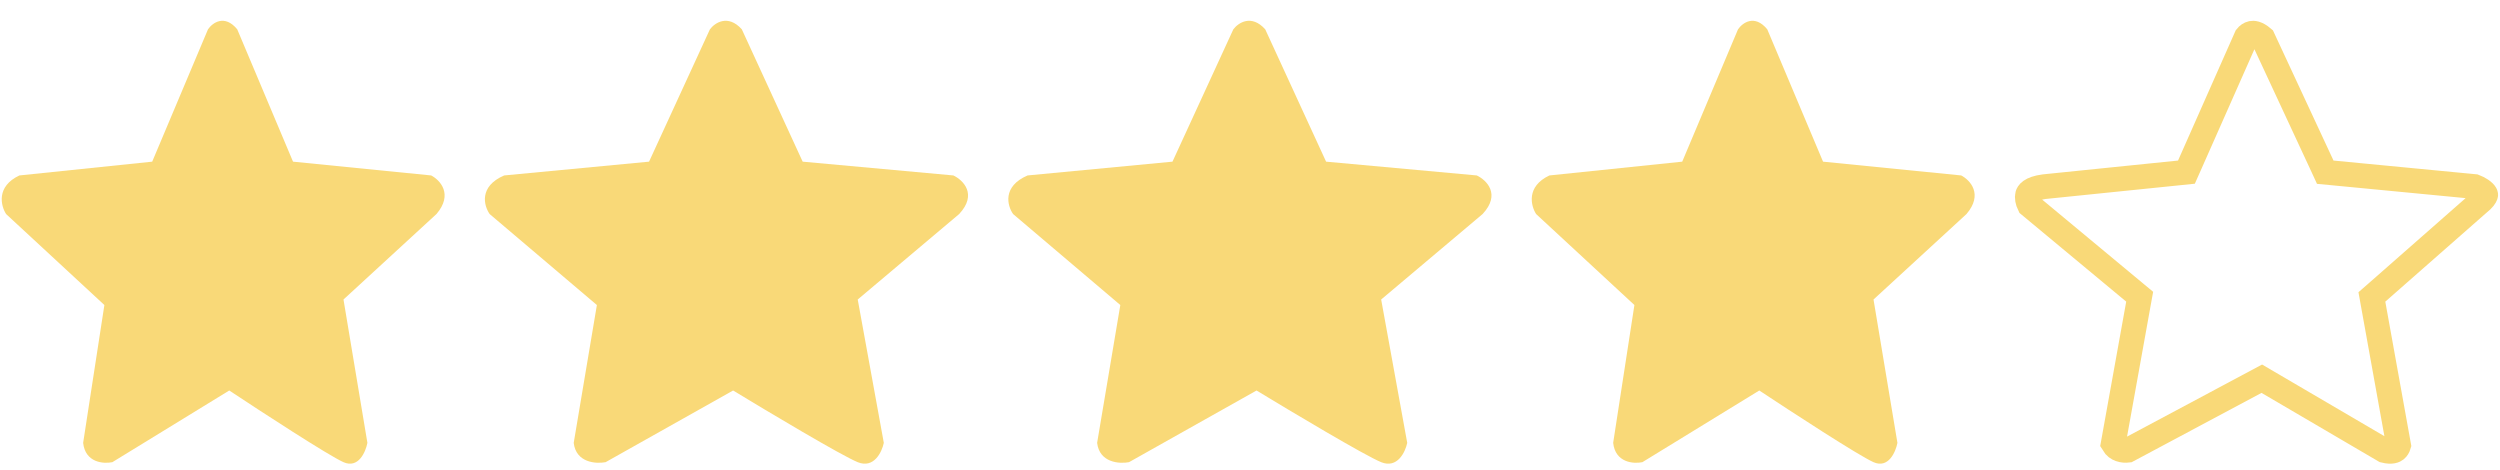 <svg width="101" height="19" viewBox="0 0 101 19" fill="none" xmlns="http://www.w3.org/2000/svg">
<path d="M8.403 1.184L6.149 6.531L0.783 7.088C-0.162 7.533 0.032 8.313 0.246 8.647L4.217 12.323L3.359 17.892C3.445 18.694 4.182 18.746 4.539 18.672L9.262 15.776C10.55 16.63 13.276 18.405 13.877 18.672C14.478 18.939 14.771 18.264 14.843 17.892L13.877 12.1L17.633 8.647C18.32 7.845 17.776 7.273 17.419 7.088L11.838 6.531L9.584 1.184C9.069 0.56 8.582 0.924 8.403 1.184Z" fill="#F9D978"/>
<path d="M70.216 1.184L67.962 6.531L62.596 7.088C61.651 7.533 61.845 8.313 62.059 8.647L66.03 12.323L65.172 17.892C65.258 18.694 65.995 18.746 66.352 18.672L71.075 15.776C72.363 16.63 75.089 18.405 75.69 18.672C76.291 18.939 76.584 18.264 76.656 17.892L75.69 12.1L79.446 8.647C80.133 7.845 79.59 7.273 79.232 7.088L73.651 6.531L71.397 1.184C70.882 0.56 70.395 0.924 70.216 1.184Z" fill="#F9D978"/>
<path d="M49.827 1.184L47.368 6.531L41.514 7.088C40.484 7.533 40.695 8.313 40.929 8.647L45.261 12.323L44.324 17.892C44.418 18.694 45.222 18.746 45.612 18.672L50.764 15.776C52.169 16.63 55.143 18.405 55.799 18.672C56.454 18.939 56.774 18.264 56.852 17.892L55.799 12.1L59.897 8.647C60.646 7.845 60.053 7.273 59.662 7.088L53.574 6.531L51.115 1.184C50.553 0.56 50.022 0.924 49.827 1.184Z" fill="#F9D978"/>
<path d="M28.681 1.184L26.222 6.531L20.368 7.088C19.337 7.533 19.548 8.313 19.782 8.647L24.114 12.323L23.178 17.892C23.271 18.694 24.075 18.746 24.466 18.672L29.617 15.776C31.023 16.63 33.996 18.405 34.652 18.672C35.308 18.939 35.628 18.264 35.706 17.892L34.652 12.1L38.75 8.647C39.499 7.845 38.906 7.273 38.516 7.088L32.428 6.531L29.969 1.184C29.407 0.56 28.876 0.924 28.681 1.184Z" fill="#F9D978"/>
<path d="M88.043 6.984L88.332 6.954L88.45 6.689L90.756 1.482C90.804 1.422 90.882 1.362 90.966 1.345C91.024 1.334 91.173 1.323 91.419 1.536L93.82 6.697L93.94 6.957L94.225 6.984L99.977 7.537C100.065 7.571 100.157 7.616 100.237 7.67C100.338 7.738 100.391 7.798 100.412 7.837C100.425 7.86 100.426 7.867 100.417 7.891C100.402 7.935 100.342 8.048 100.128 8.216L100.118 8.225L100.107 8.234L96.037 11.81L95.824 11.996L95.874 12.274L96.905 17.994C96.887 18.056 96.849 18.124 96.795 18.167C96.753 18.201 96.633 18.276 96.329 18.201L91.618 15.441L91.377 15.3L91.13 15.432L85.964 18.189C85.882 18.199 85.762 18.197 85.648 18.156C85.551 18.122 85.451 18.059 85.373 17.927L86.391 12.274L86.443 11.987L86.219 11.801L81.987 8.285C81.913 8.135 81.885 7.973 81.915 7.868C81.93 7.817 82.002 7.618 82.584 7.542L88.043 6.984Z" stroke="#F9D978"/>
</svg>
